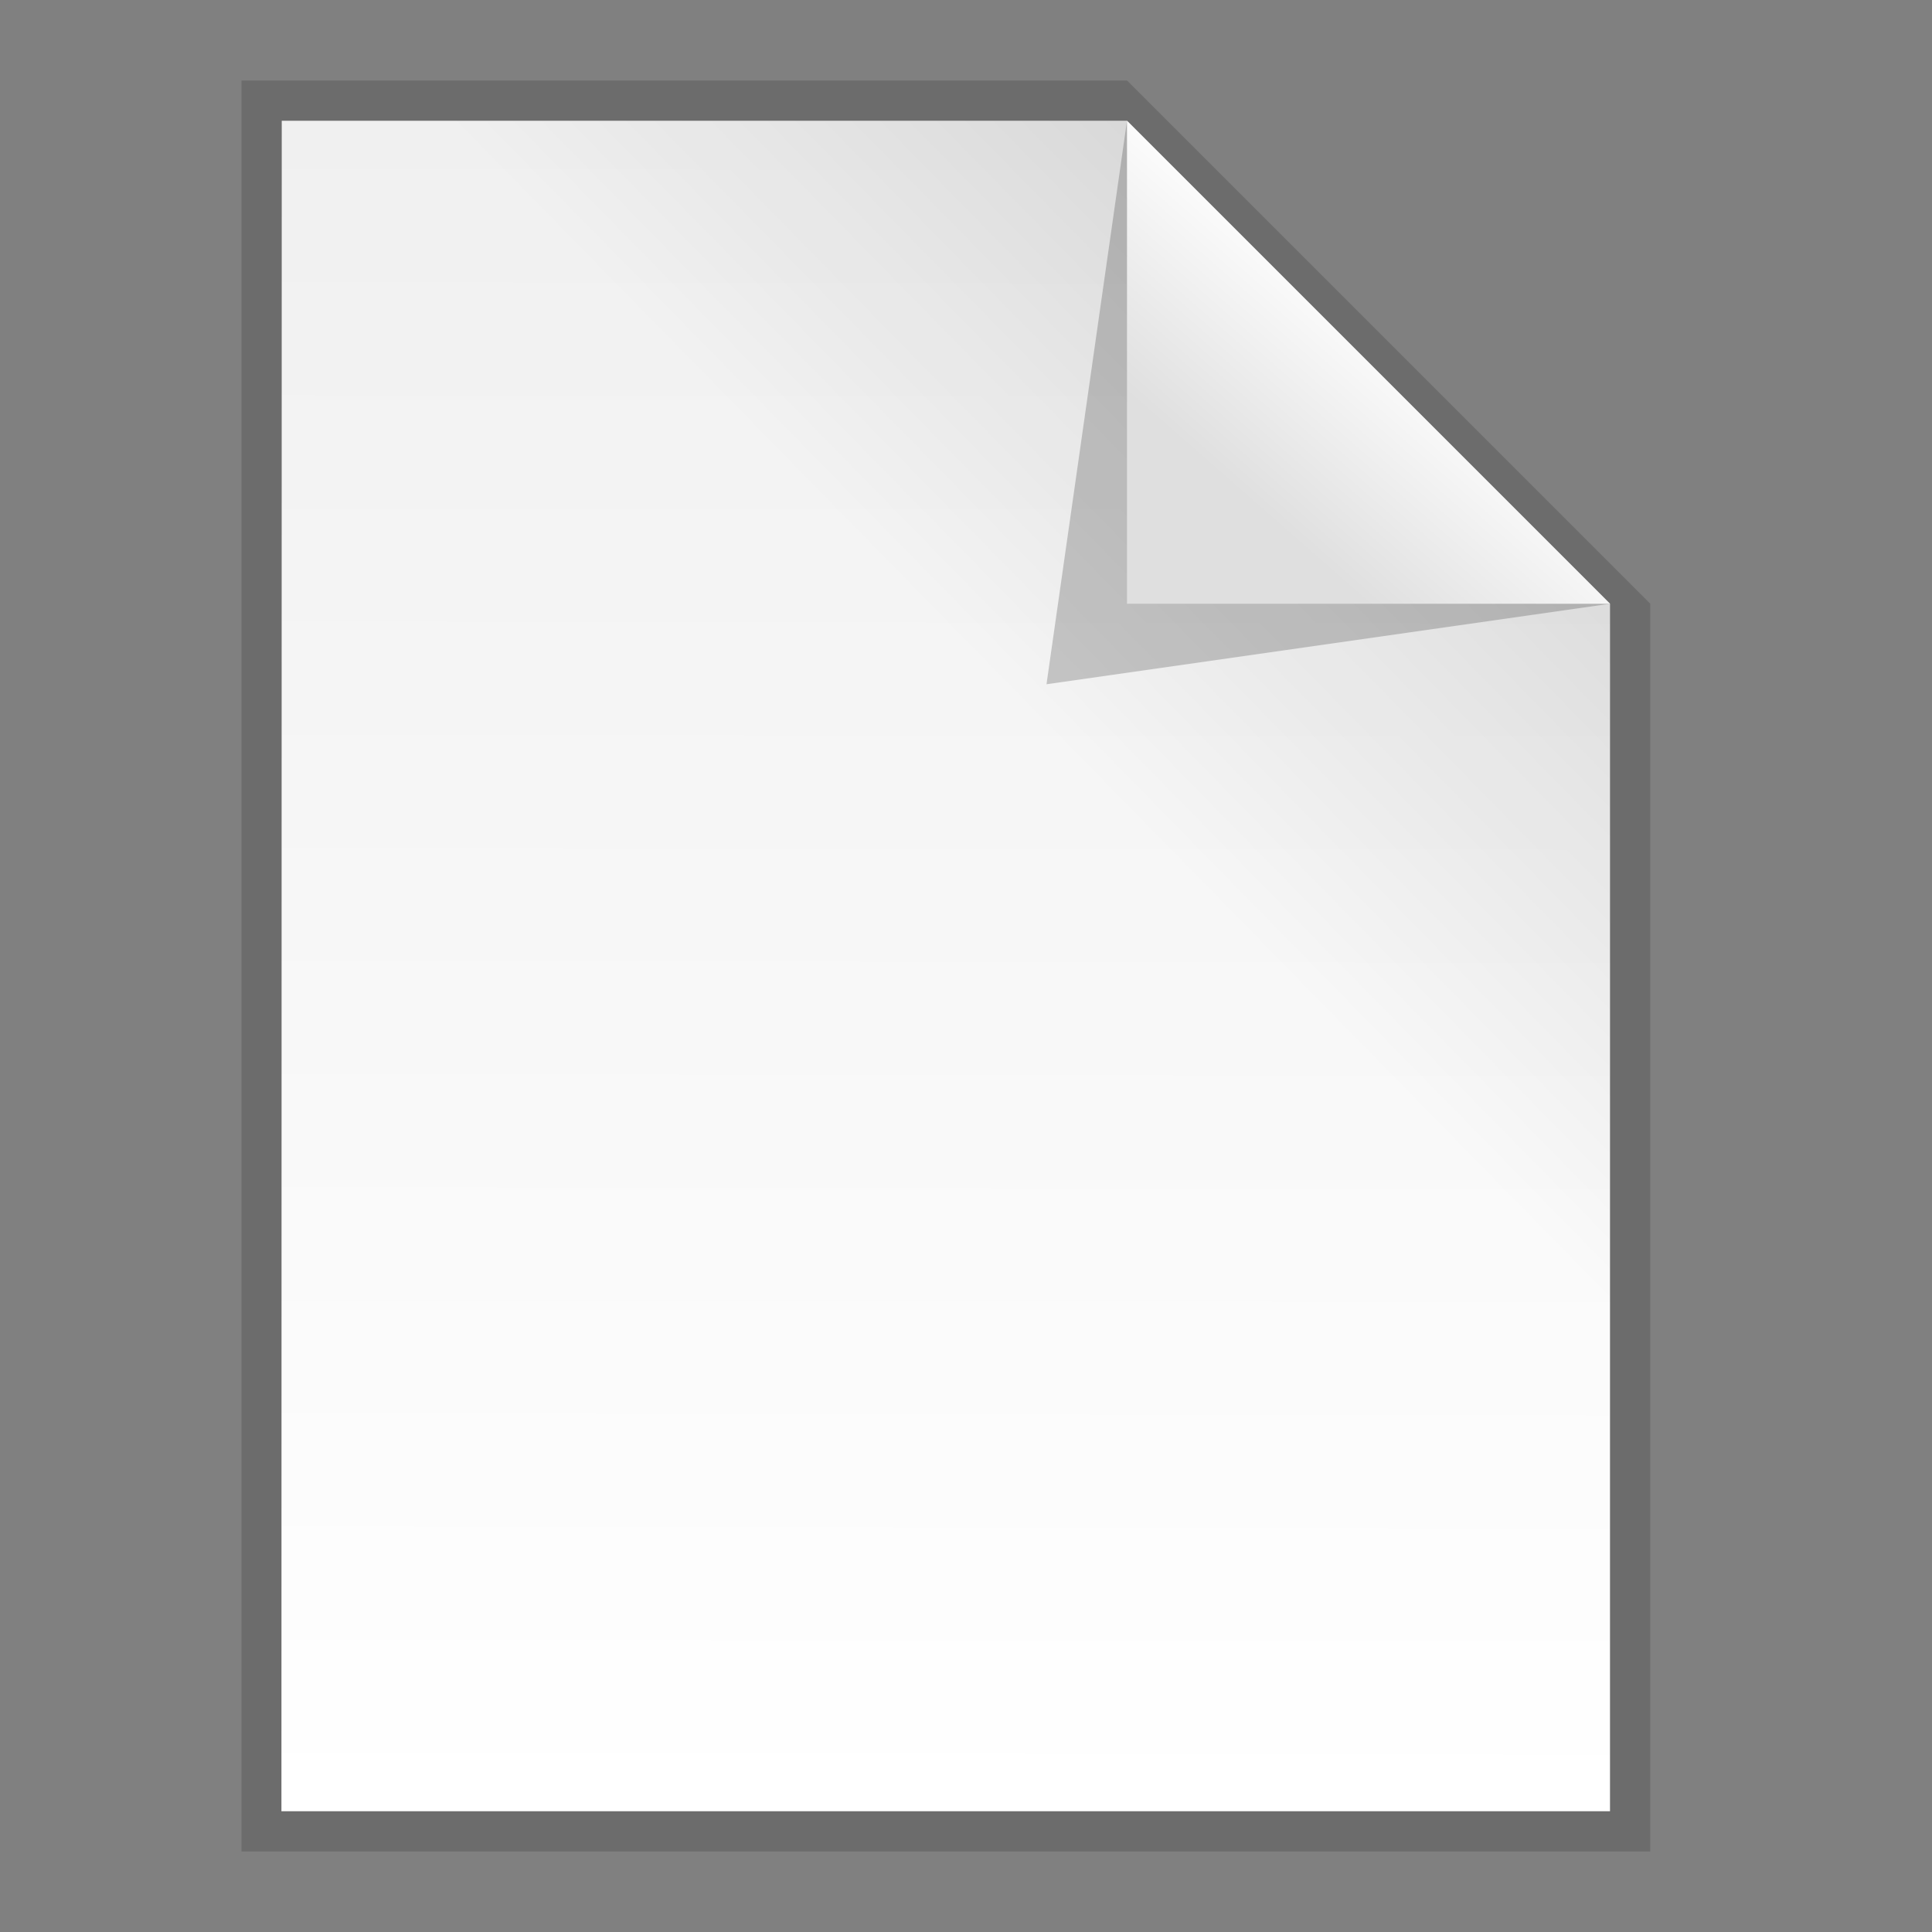 <svg xmlns:osb="http://www.openswatchbook.org/uri/2009/osb" xmlns="http://www.w3.org/2000/svg" xmlns:xlink="http://www.w3.org/1999/xlink" height="48" viewBox="0 0 48 48" width="48"><rect x="0" y="0" width="48" height="48" fill="#808080" stroke="none"/><title>Template icons dark</title><defs><linearGradient id="h" osb:paint="solid"><stop offset="0" stop-opacity=".196"/></linearGradient><linearGradient id="g" osb:paint="solid"><stop offset="0" stop-color="#fff" stop-opacity=".782"/></linearGradient><linearGradient id="f" osb:paint="solid"><stop offset="0" stop-opacity=".078"/></linearGradient><linearGradient id="e" osb:paint="solid"><stop offset="0" stop-opacity=".157"/></linearGradient><linearGradient id="b"><stop offset="0" stop-color="#fff"/><stop offset="1" stop-color="#dfdfdf"/></linearGradient><linearGradient id="a"><stop offset="0" stop-color="#f0f0f0"/><stop offset="1" stop-color="#fff"/></linearGradient><linearGradient xlink:href="#a" id="j" gradientUnits="userSpaceOnUse" x1="24.117" y1="4.931" x2="24.058" y2="42.556" gradientTransform="matrix(1.119 0 0 1.12 -2.944 -2.694)"/><linearGradient xlink:href="#c" id="k" gradientUnits="userSpaceOnUse" gradientTransform="matrix(1.119 0 0 1.12 -2.944 -2.694)" x1="26.073" y1="18.962" x2="34.374" y2="10.815"/><linearGradient xlink:href="#b" id="m" gradientUnits="userSpaceOnUse" x1="34.176" y1="10.276" x2="30.758" y2="13.691" gradientTransform="matrix(1.279 0 0 1.12 -8.235 -2.817)"/><linearGradient id="d"><stop offset="0" stop-color="#fff" stop-opacity=".25"/><stop offset="1" stop-color="#fff" stop-opacity=".283"/></linearGradient><linearGradient id="c"><stop offset="0" stop-opacity="0"/><stop offset="1" stop-opacity=".102"/></linearGradient><linearGradient xlink:href="#e" id="i" x1="126" y1="161.5" x2="194" y2="161.5" gradientUnits="userSpaceOnUse"/><linearGradient xlink:href="#h" id="l" x1="166" y1="133.472" x2="193" y2="133.472" gradientUnits="userSpaceOnUse"/></defs><path d="M6 2h22l13 13v31H6z" style="isolation:auto;mix-blend-mode:normal;marker:none" color="#000" overflow="visible" fill="url(#i)" paint-order="fill markers stroke"/><path style="isolation:auto;mix-blend-mode:normal;marker:none" d="M7 3h21l12 12v30H6.992z" color="#000" overflow="visible" fill="url(#j)" paint-order="fill markers stroke"/><path d="M7 3h21l12 12v30H6.992z" style="isolation:auto;mix-blend-mode:normal;marker:none" color="#000" overflow="visible" fill="url(#k)" paint-order="fill markers stroke"/><path d="M28 3l12 12-14 2z" fill="url(#l)" fill-rule="evenodd"/><path d="M28 3l12 12H28z" fill="url(#m)" fill-rule="evenodd"/></svg>